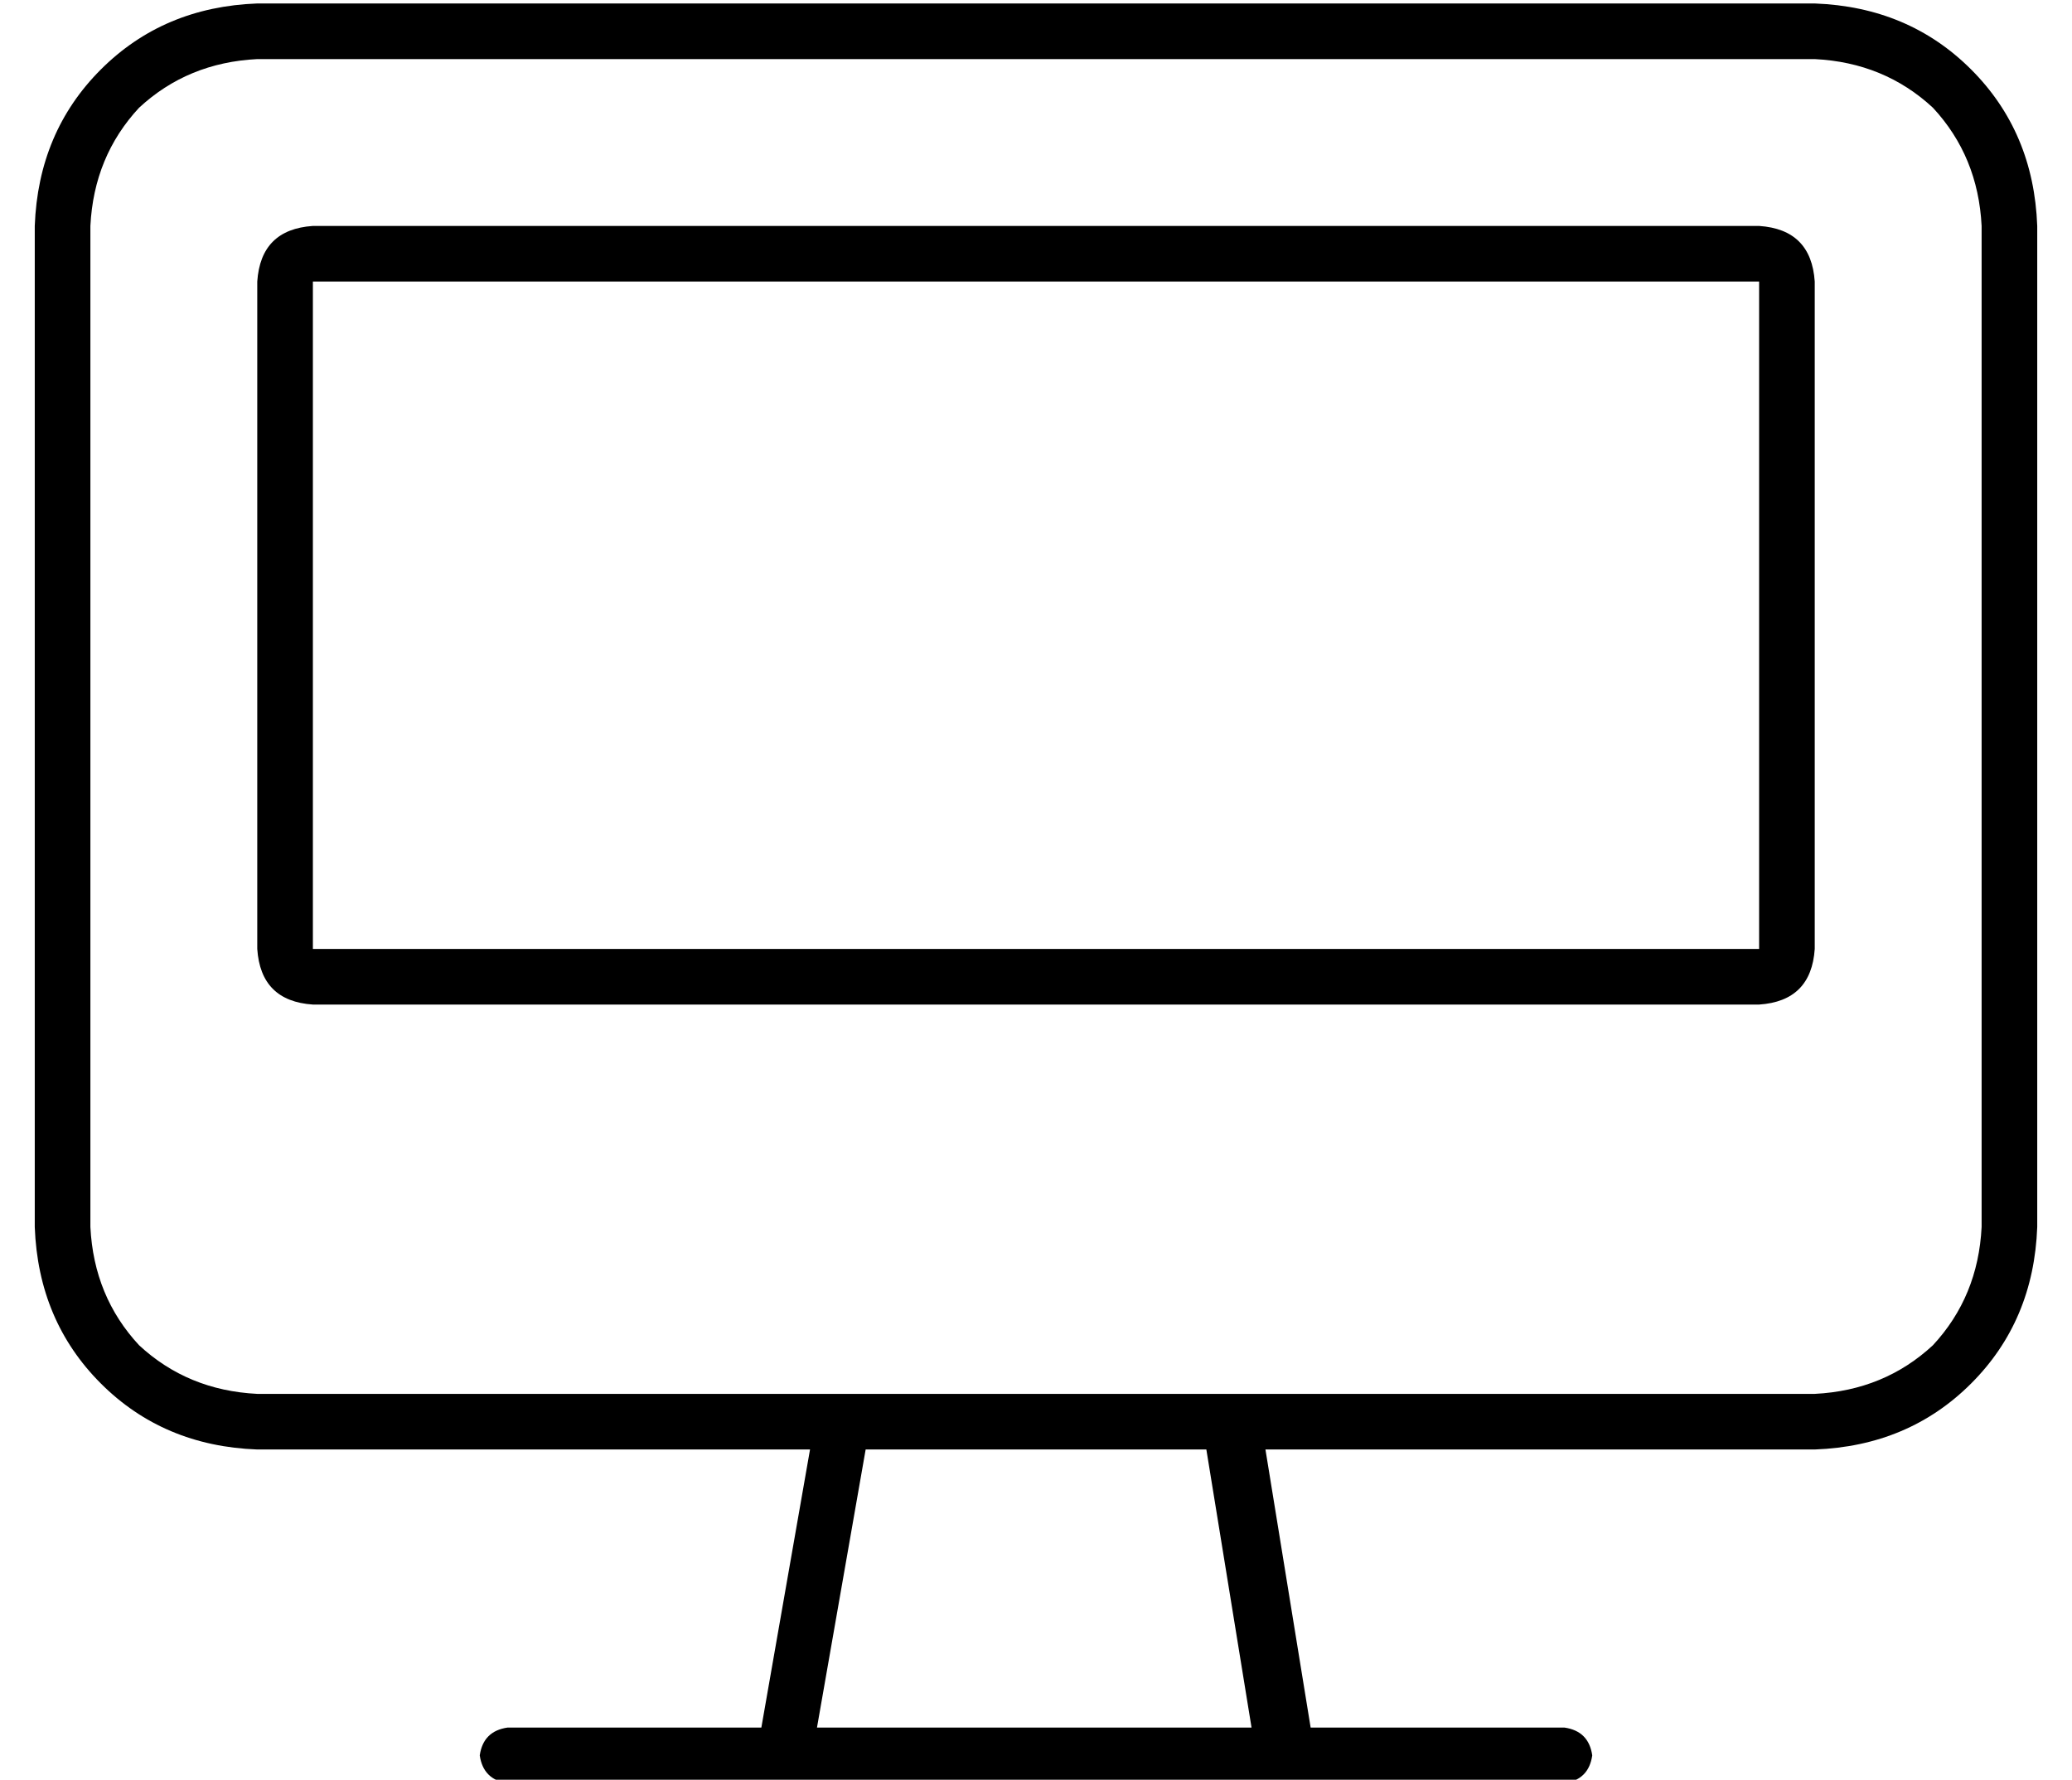 <?xml version="1.0" standalone="no"?>
<!DOCTYPE svg PUBLIC "-//W3C//DTD SVG 1.1//EN" "http://www.w3.org/Graphics/SVG/1.1/DTD/svg11.dtd" >
<svg xmlns="http://www.w3.org/2000/svg" xmlns:xlink="http://www.w3.org/1999/xlink" version="1.1" viewBox="-10 -40 596 512">
   <path fill="currentColor"
d="M512 -23q20 1 34 14v0v0q13 14 14 34v288v0q-1 20 -14 34q-14 13 -34 14h-168v0v0v0h-112v0v0v0h-168v0q-20 -1 -34 -14q-13 -14 -14 -34v-288v0q1 -20 14 -34q14 -13 34 -14h448v0zM64 377h159h-159h159l-14 80v0h-73v0q-7 1 -8 8q1 7 8 8h80h224q7 -1 8 -8q-1 -7 -8 -8
h-73v0l-13 -80v0h158v0q27 -1 45 -19t19 -45v-288v0q-1 -27 -19 -45t-45 -19h-448v0q-27 1 -45 19t-19 45v288v0q1 27 19 45t45 19v0zM225 457l14 -80l-14 80l14 -80h98v0l13 80v0h-125v0zM80 41h416h-416h416v192v0h-416v0v-192v0zM64 41v192v-192v192q1 15 16 16h416v0
q15 -1 16 -16v-192v0q-1 -15 -16 -16h-416v0q-15 1 -16 16v0z" />
</svg>
